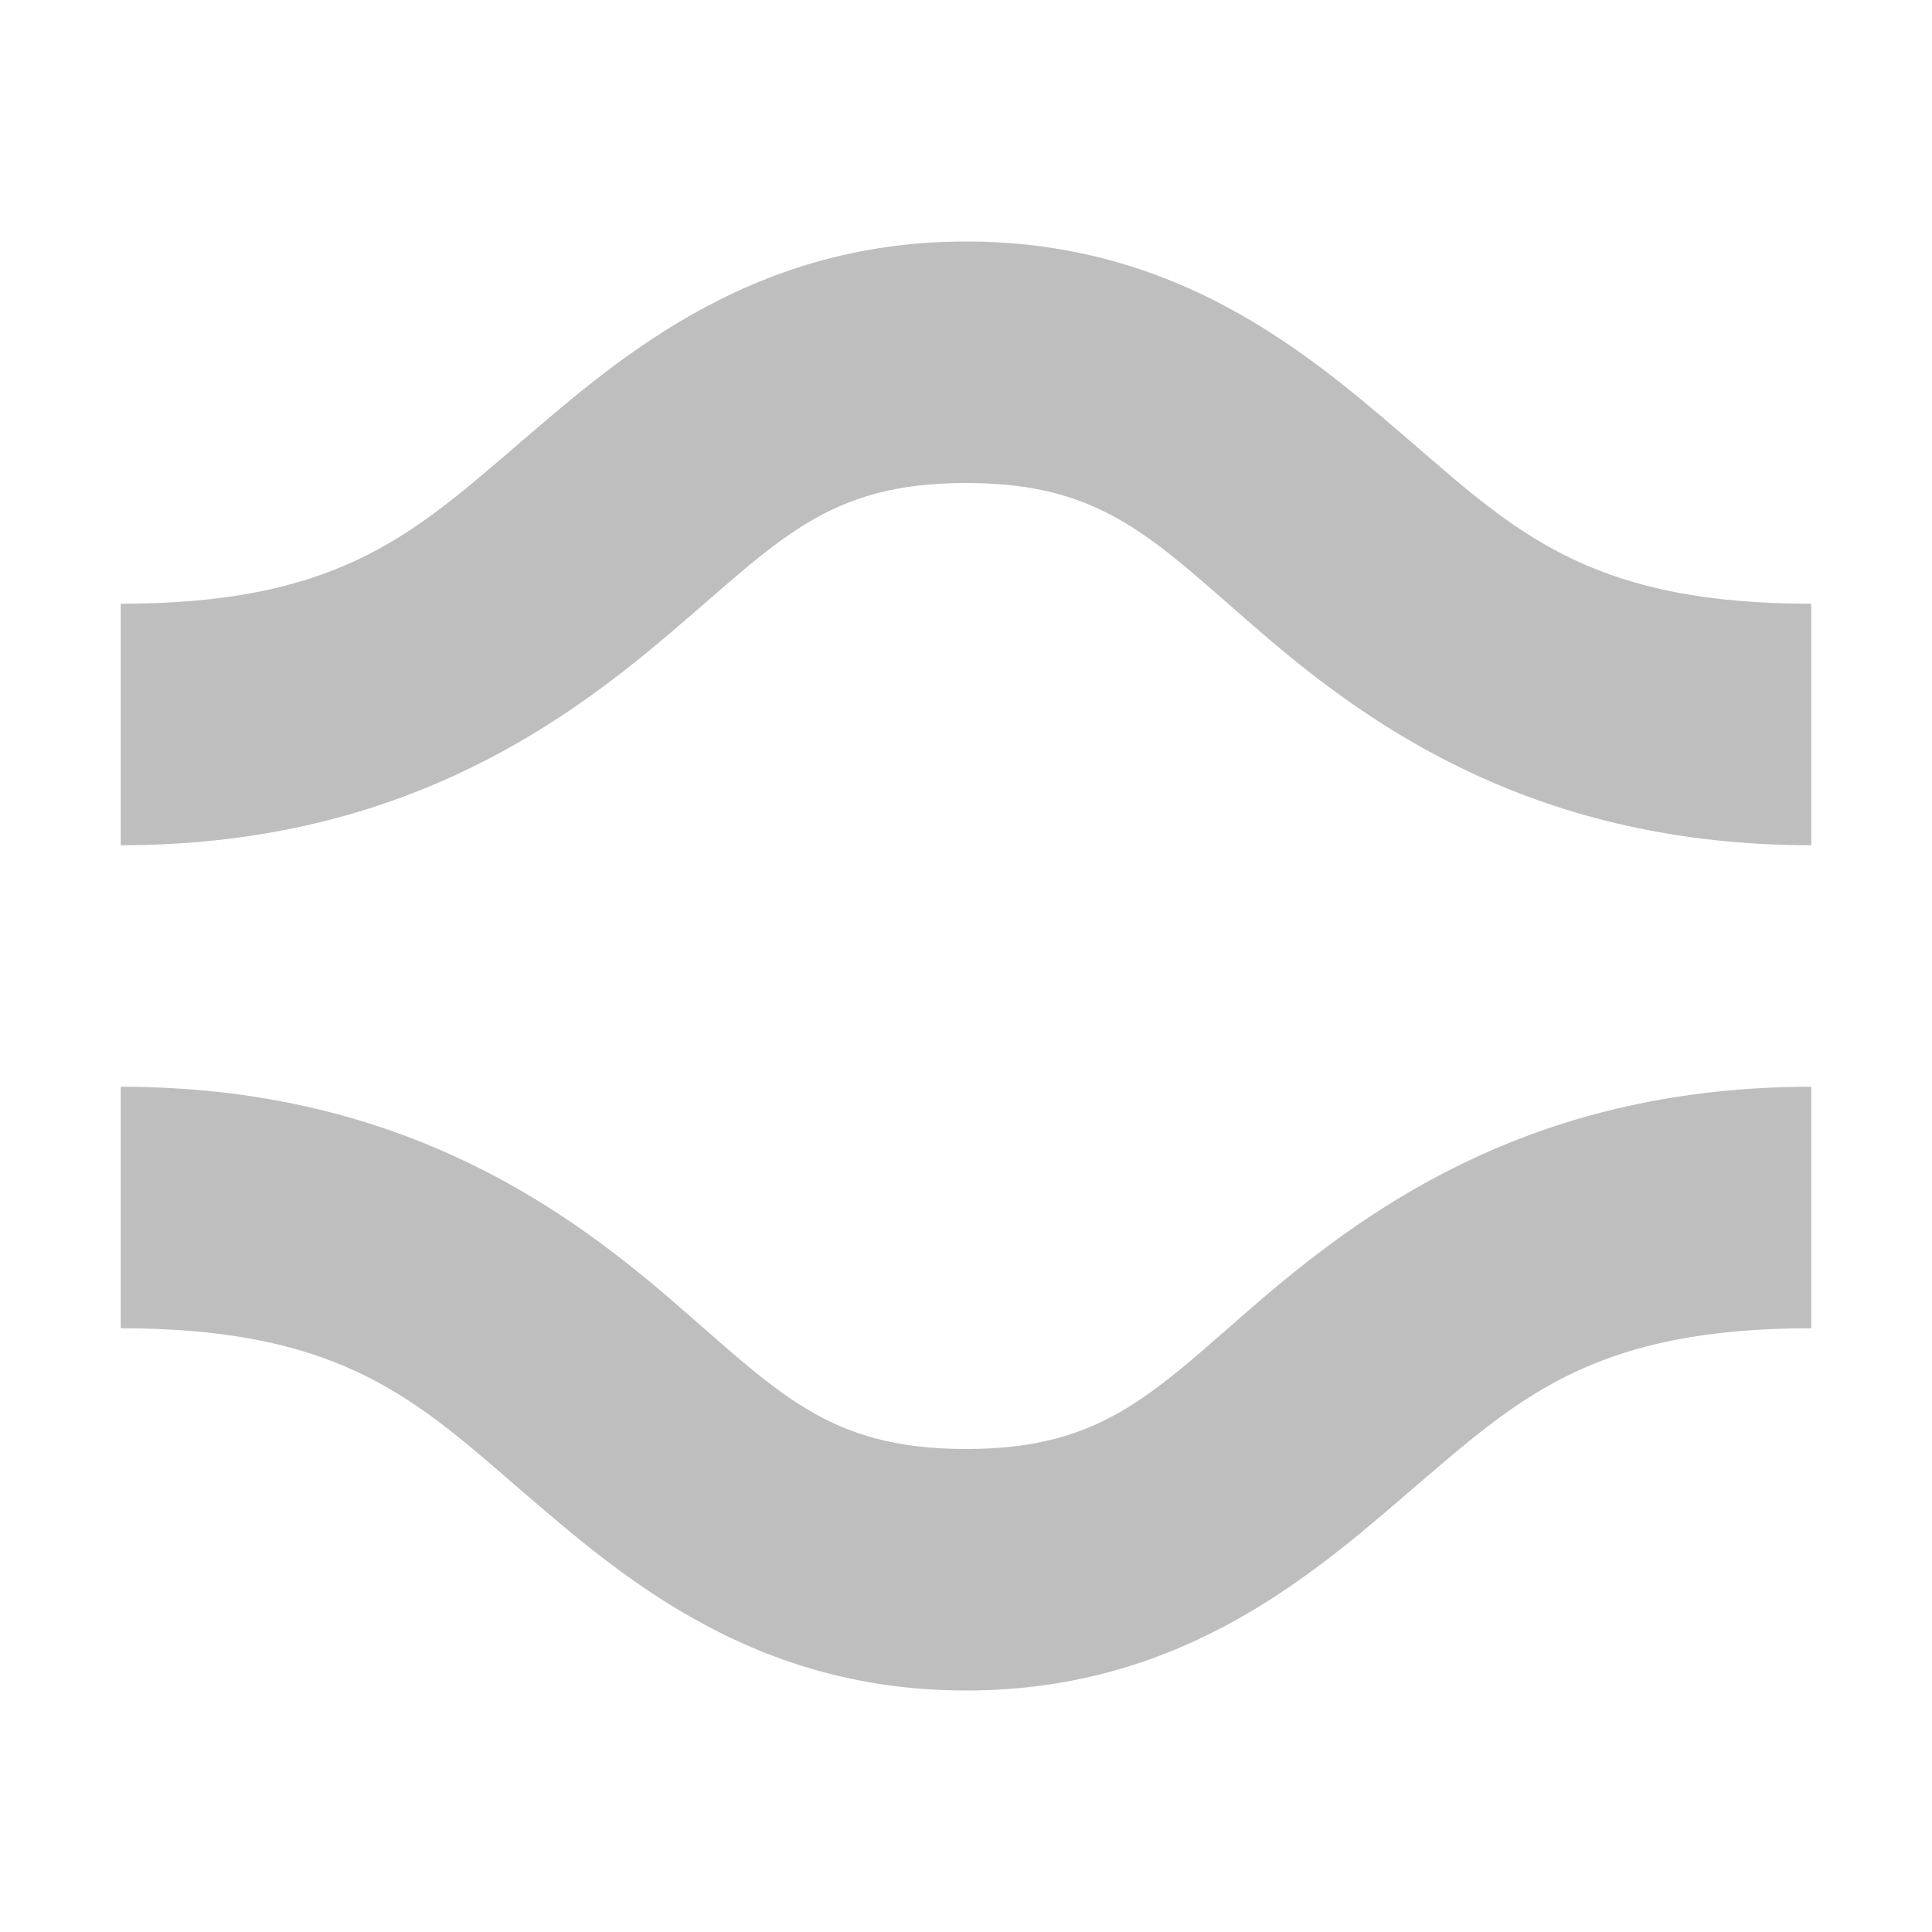 <?xml version="1.0" encoding="UTF-8"?>
<svg width="16" height="16" version="1.1" xmlns="http://www.w3.org/2000/svg">
 <path d="m8 2c-1.83 0-2.94 1.02-3.78 1.74s-1.47 1.26-3.22 1.26v2c2.25 0 3.61-0.96 4.53-1.74s1.31-1.26 2.47-1.26 1.56 0.479 2.47 1.26c0.911 0.781 2.28 1.74 4.53 1.74v-2c-1.75 0-2.39-0.54-3.22-1.26-0.839-0.719-1.94-1.74-3.78-1.74zm-7 7v2c1.75 0 2.39 0.54 3.22 1.26 0.839 0.719 1.94 1.74 3.78 1.74s2.94-1.02 3.78-1.74c0.839-0.719 1.47-1.26 3.22-1.26v-2c-2.25 0-3.61 0.96-4.53 1.74-0.911 0.781-1.31 1.26-2.47 1.26s-1.56-0.479-2.47-1.26c-0.911-0.781-2.28-1.74-4.53-1.74z" fill="#bebebe" style="font-feature-settings:normal;font-variant-alternates:normal;font-variant-caps:normal;font-variant-ligatures:normal;font-variant-numeric:normal;font-variant-position:normal;isolation:auto;mix-blend-mode:normal;shape-padding:0;text-decoration-color:#000000;text-decoration-line:none;text-decoration-style:solid;text-indent:0;text-orientation:mixed;text-transform:none;white-space:normal"/>
</svg>
